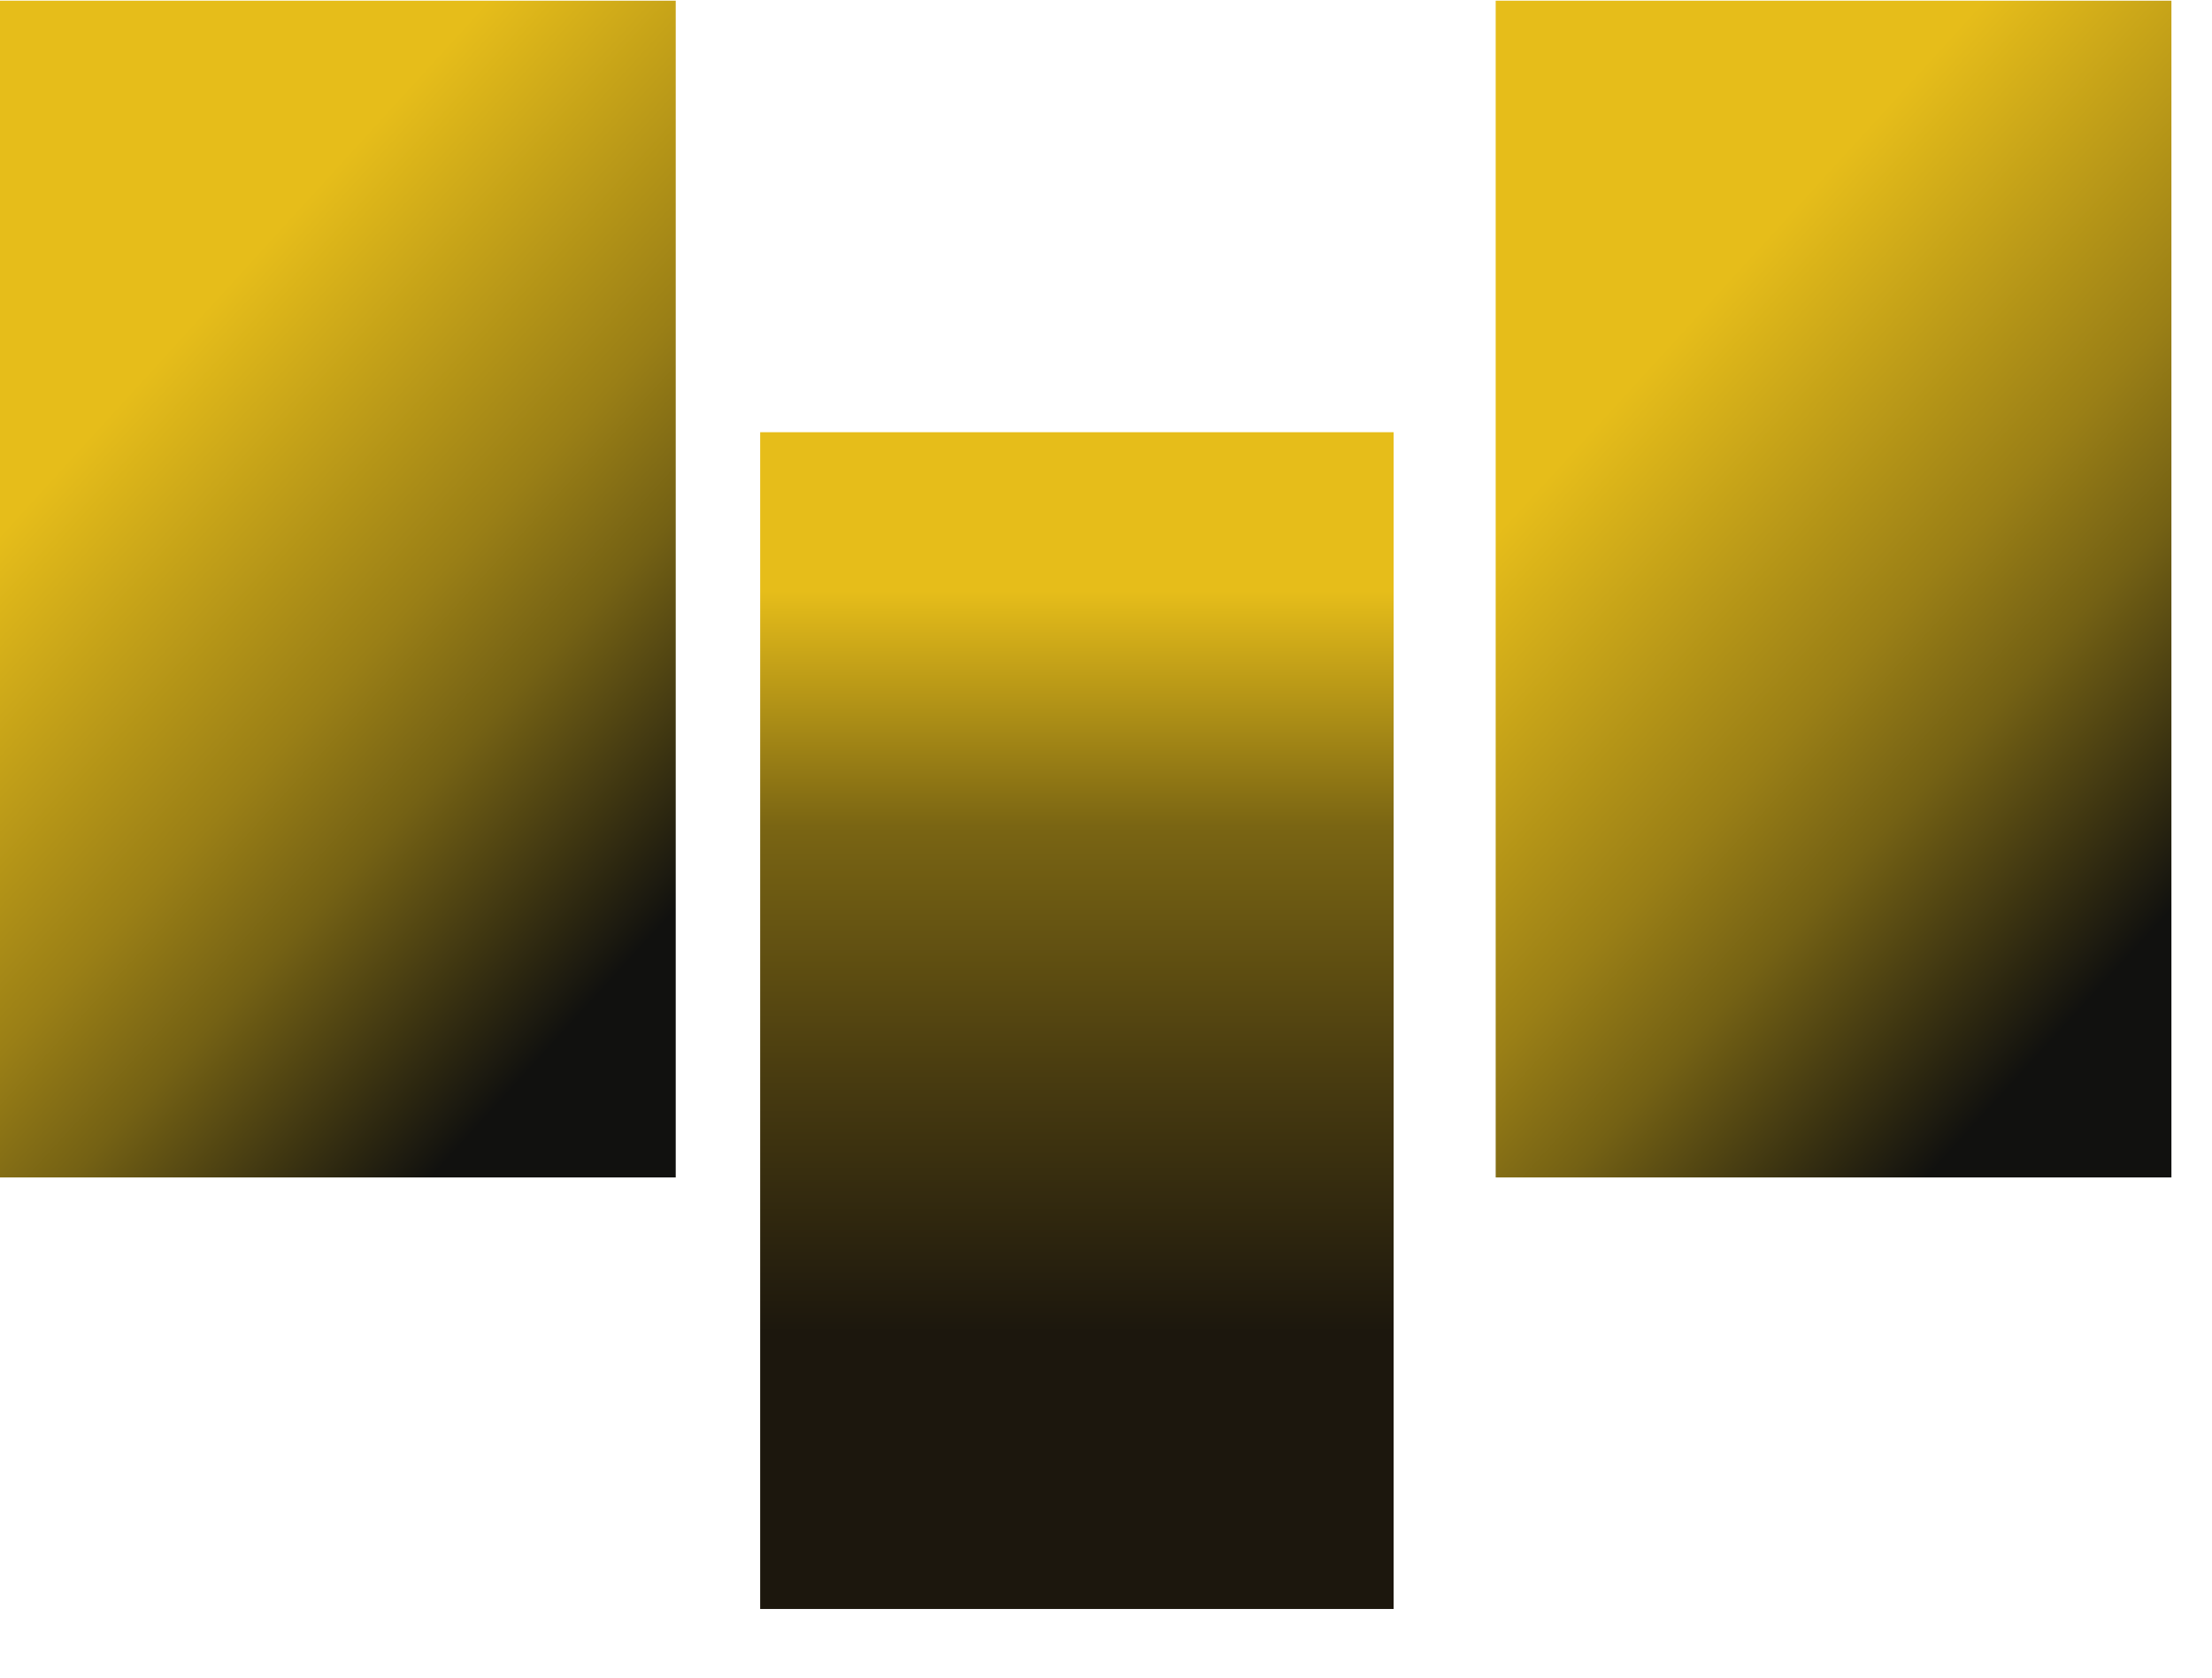 <svg width="29" height="22" viewBox="0 0 29 22" fill="none" xmlns="http://www.w3.org/2000/svg">
<rect y="0.009" width="8.859" height="15.432" fill="url(#paint0_linear_91_363)"/>
<rect x="19.609" y="0.009" width="8.859" height="15.432" fill="url(#paint1_linear_91_363)"/>
<rect x="9.966" y="5.668" width="8.305" height="15.432" fill="url(#paint2_linear_91_363)"/>
<defs>
<linearGradient id="paint0_linear_91_363" x1="0.277" y1="6.697" x2="12.22" y2="17.595" gradientUnits="userSpaceOnUse">
<stop stop-color="#E6BD1A"/>
<stop offset="0.285" stop-color="#9A7F16"/>
<stop offset="0.395" stop-color="#746114"/>
<stop offset="0.61" stop-color="#11110F"/>
</linearGradient>
<linearGradient id="paint1_linear_91_363" x1="19.886" y1="6.697" x2="31.828" y2="17.595" gradientUnits="userSpaceOnUse">
<stop stop-color="#E6BD1A"/>
<stop offset="0.285" stop-color="#9A7F16"/>
<stop offset="0.395" stop-color="#746114"/>
<stop offset="0.61" stop-color="#11110F"/>
</linearGradient>
<linearGradient id="paint2_linear_91_363" x1="14.119" y1="5.668" x2="14.119" y2="21.099" gradientUnits="userSpaceOnUse">
<stop offset="0.135" stop-color="#E6BD1A"/>
<stop offset="0.335" stop-color="#7A6513"/>
<stop offset="0.55" stop-color="#483B10"/>
<stop offset="0.765" stop-color="#1C170D"/>
</linearGradient>
</defs>
</svg>
